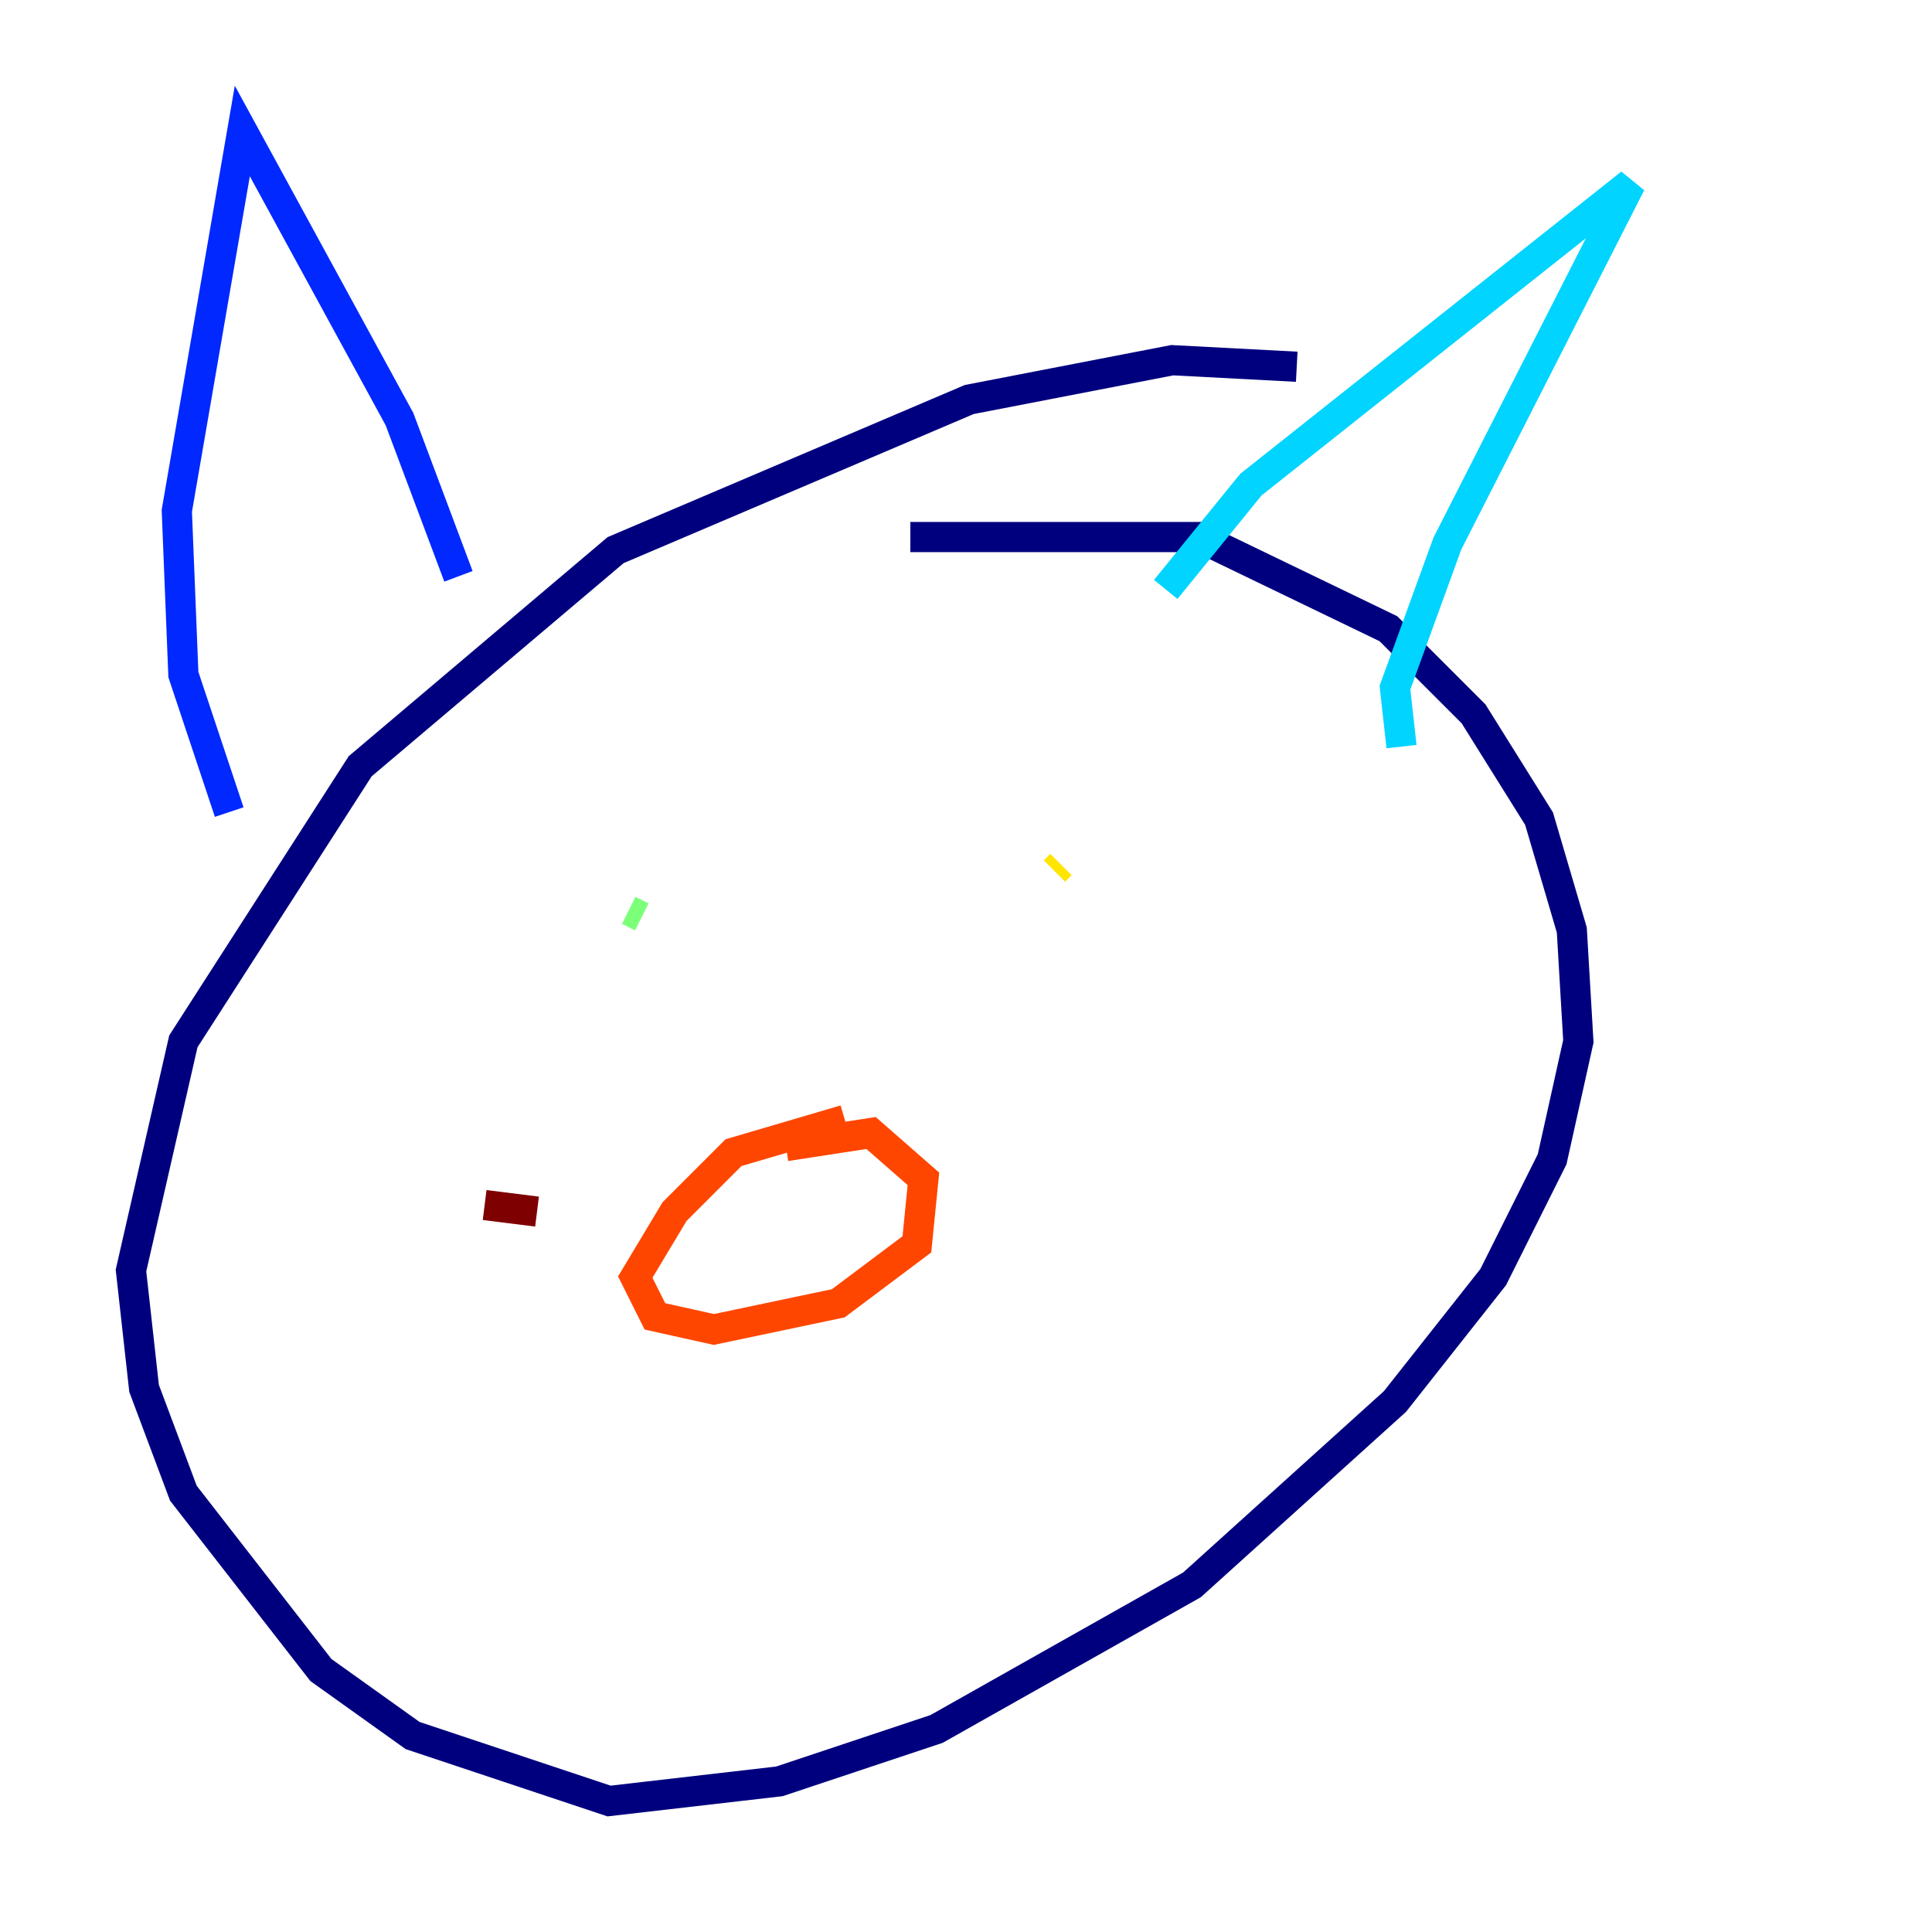 <?xml version="1.0" encoding="utf-8" ?>
<svg baseProfile="tiny" height="128" version="1.2" viewBox="0,0,128,128" width="128" xmlns="http://www.w3.org/2000/svg" xmlns:ev="http://www.w3.org/2001/xml-events" xmlns:xlink="http://www.w3.org/1999/xlink"><defs /><polyline fill="none" points="85.912,24.298 77.668,23.864 64.217,26.468 40.786,36.447 23.864,50.766 12.149,68.99 8.678,84.176 9.546,91.986 12.149,98.929 21.261,110.644 27.336,114.983 40.352,119.322 51.634,118.02 62.047,114.549 78.969,105.003 92.42,92.854 98.929,84.61 102.834,76.8 104.57,68.99 104.136,61.614 101.966,54.237 97.627,47.295 91.986,41.654 79.403,35.58 60.312,35.58" stroke="#00007f" stroke-width="2" /><polyline fill="none" points="15.186,53.803 12.149,44.691 11.715,33.844 16.054,8.678 26.468,27.77 30.373,38.183" stroke="#0028ff" stroke-width="2" /><polyline fill="none" points="77.234,39.051 82.875,32.108 108.041,12.149 95.891,36.014 92.42,45.559 92.854,49.464" stroke="#00d4ff" stroke-width="2" /><polyline fill="none" points="42.522,60.746 41.654,60.312" stroke="#7cff79" stroke-width="2" /><polyline fill="none" points="69.858,57.709 70.291,57.275" stroke="#ffe500" stroke-width="2" /><polyline fill="none" points="55.973,74.197 48.597,76.366 44.691,80.271 42.088,84.61 43.39,87.214 47.295,88.081 55.539,86.346 60.746,82.441 61.18,78.102 57.709,75.064 52.068,75.932" stroke="#ff4600" stroke-width="2" /><polyline fill="none" points="35.58,80.271 32.108,79.837" stroke="#7f0000" stroke-width="2" /></svg>